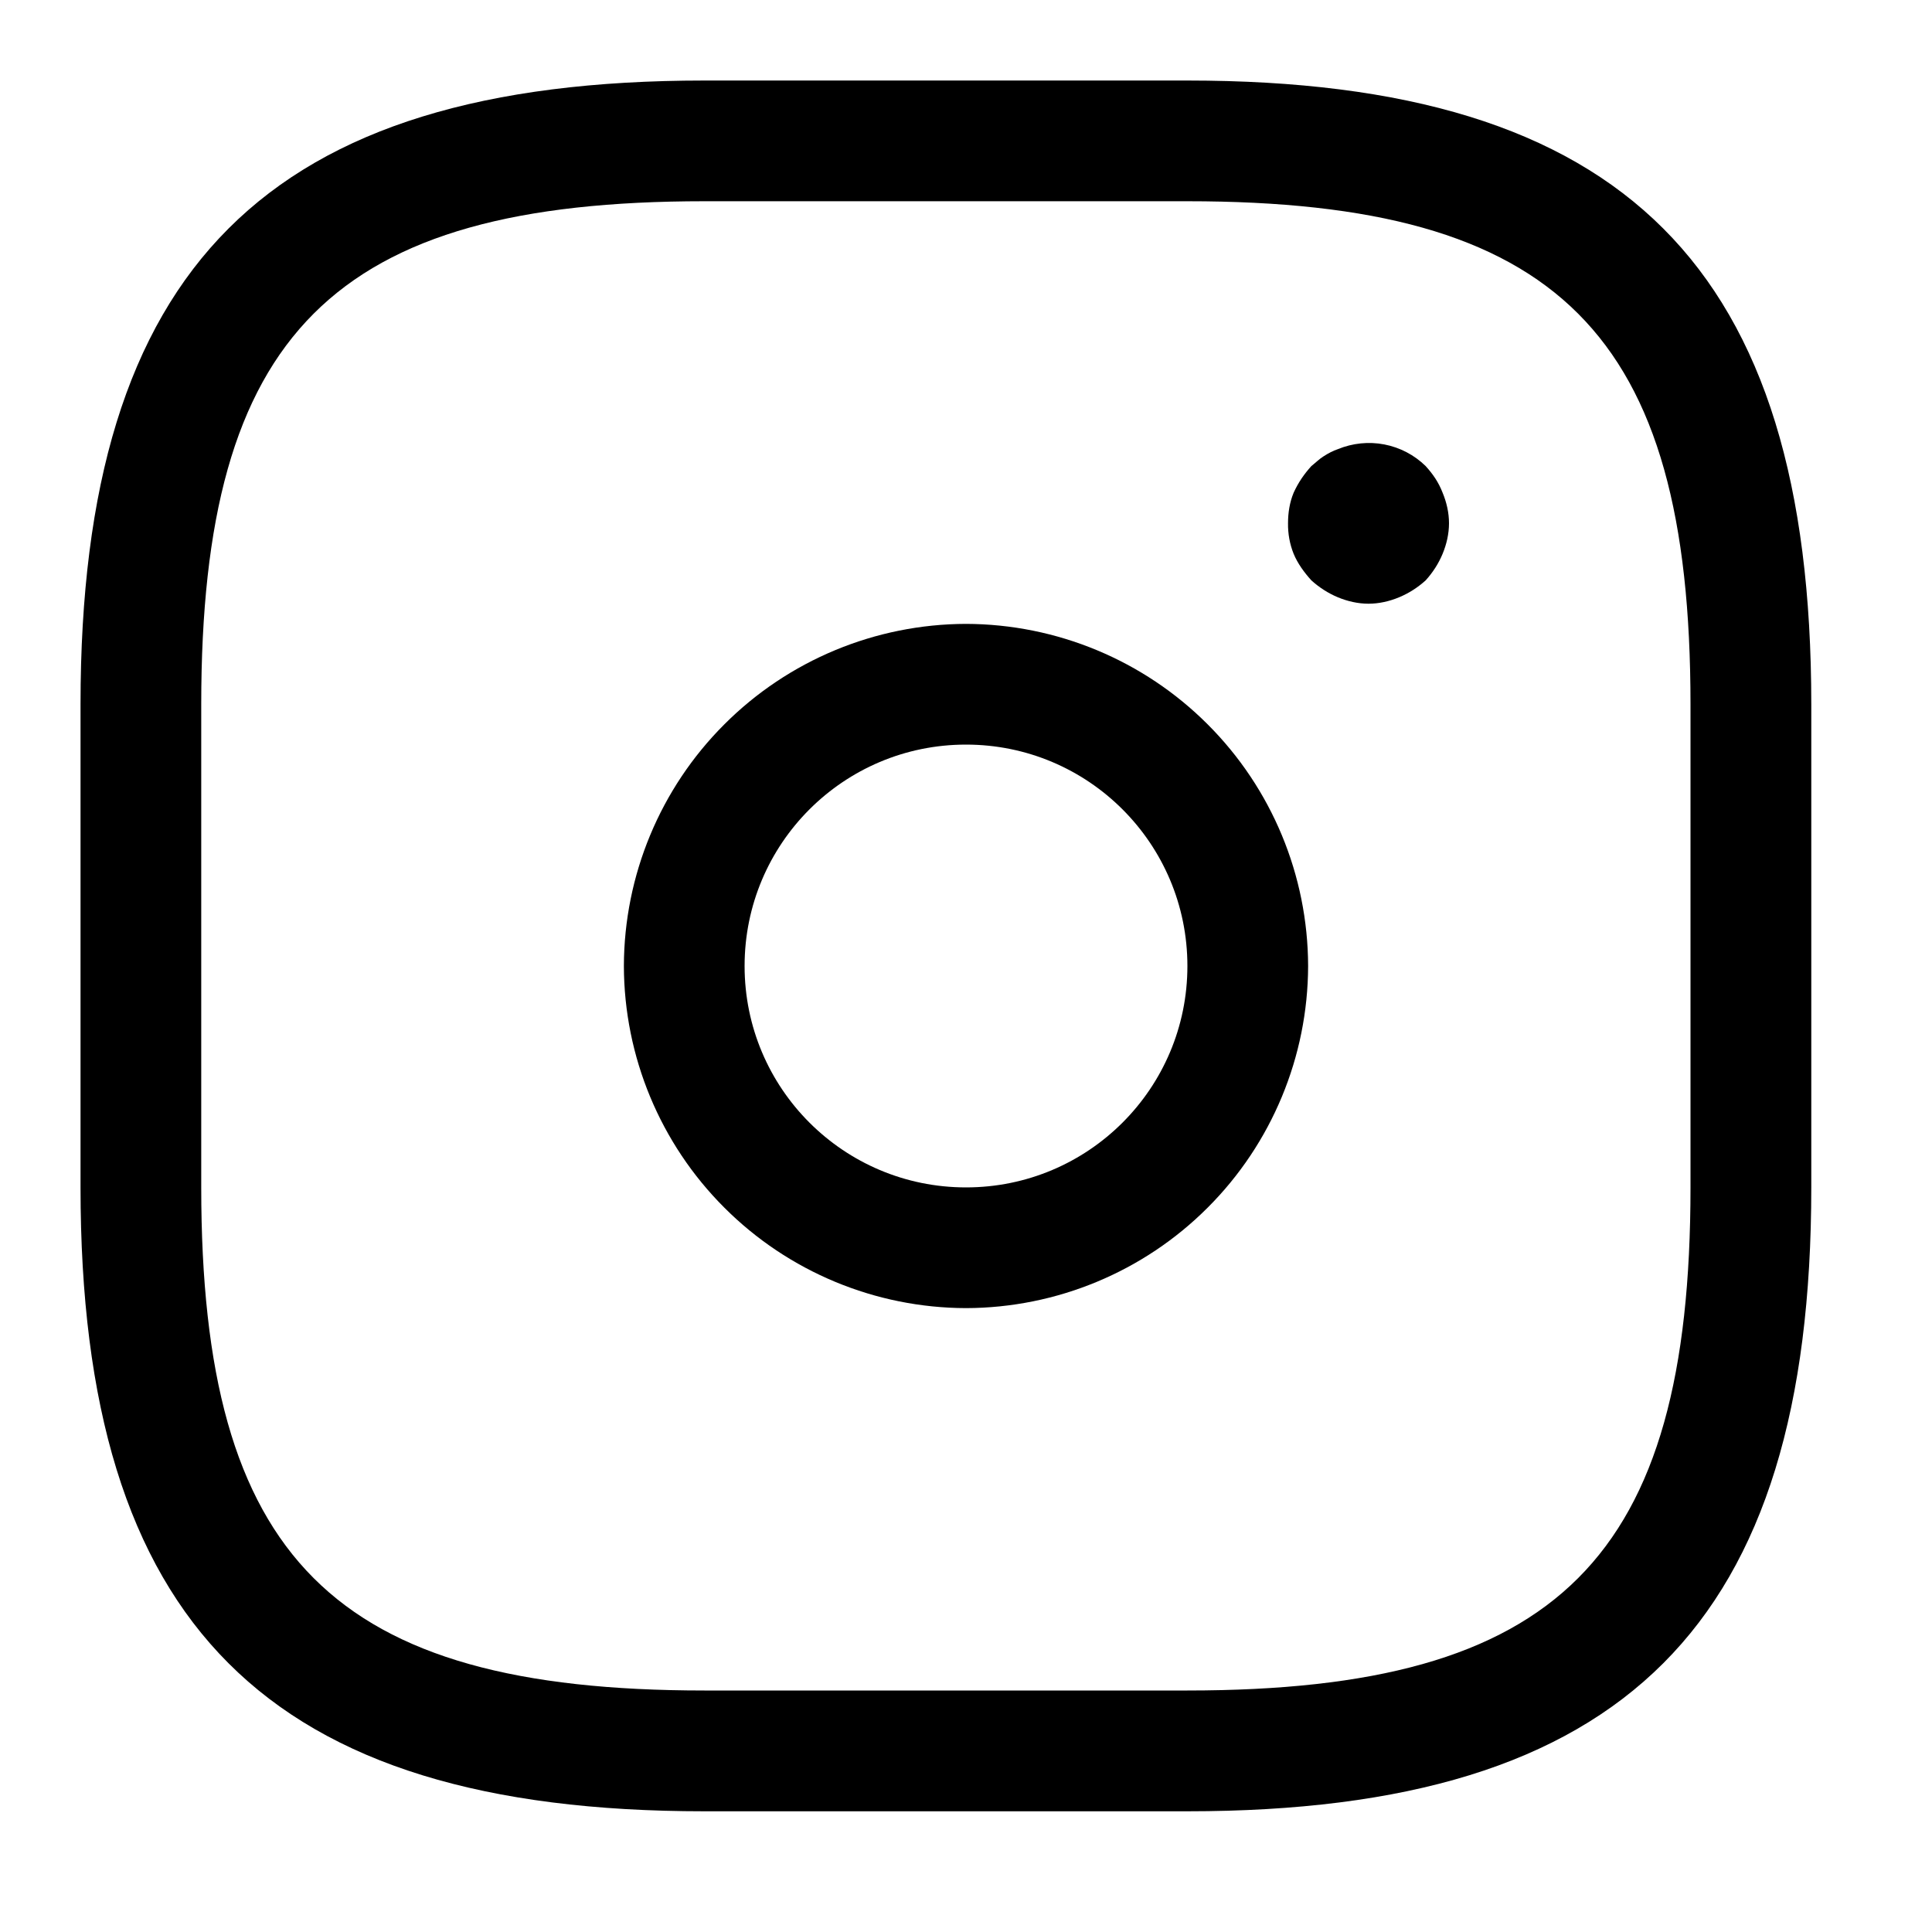<svg width="25" height="25" viewBox="0 0 25 25"  xmlns="http://www.w3.org/2000/svg">
<path d="M15.365 23.438H9.115C3.458 23.438 1.042 21.021 1.042 15.365V9.115C1.042 3.458 3.458 1.042 9.115 1.042H15.365C21.021 1.042 23.438 3.458 23.438 9.115V15.365C23.438 21.021 21.021 23.438 15.365 23.438ZM9.115 2.604C4.313 2.604 2.604 4.313 2.604 9.115V15.365C2.604 20.167 4.313 21.875 9.115 21.875H15.365C20.167 21.875 21.875 20.167 21.875 15.365V9.115C21.875 4.313 20.167 2.604 15.365 2.604H9.115Z" />
<path d="M12.5 16.927C11.327 16.924 10.202 16.457 9.373 15.627C8.543 14.798 8.076 13.673 8.073 12.5C8.076 11.327 8.543 10.202 9.373 9.373C10.202 8.543 11.327 8.076 12.5 8.073C13.673 8.076 14.798 8.543 15.627 9.373C16.457 10.202 16.924 11.327 16.927 12.5C16.924 13.673 16.457 14.798 15.627 15.627C14.798 16.457 13.673 16.924 12.5 16.927ZM12.5 9.635C10.917 9.635 9.635 10.917 9.635 12.5C9.635 14.083 10.917 15.365 12.5 15.365C14.083 15.365 15.365 14.083 15.365 12.5C15.365 10.917 14.083 9.635 12.5 9.635ZM17.708 7.812C17.573 7.812 17.438 7.781 17.312 7.729C17.188 7.677 17.073 7.604 16.969 7.51C16.875 7.406 16.792 7.292 16.74 7.167C16.689 7.041 16.665 6.906 16.667 6.771C16.667 6.635 16.688 6.5 16.74 6.375C16.802 6.24 16.875 6.135 16.969 6.031C17.021 5.99 17.073 5.938 17.125 5.906C17.188 5.865 17.25 5.833 17.312 5.812C17.502 5.734 17.711 5.712 17.913 5.751C18.115 5.79 18.301 5.887 18.448 6.031C18.542 6.135 18.615 6.24 18.667 6.375C18.719 6.5 18.75 6.635 18.75 6.771C18.75 6.906 18.719 7.042 18.667 7.167C18.615 7.292 18.542 7.406 18.448 7.51C18.344 7.604 18.229 7.677 18.104 7.729C17.979 7.781 17.844 7.812 17.708 7.812Z" />
</svg>
